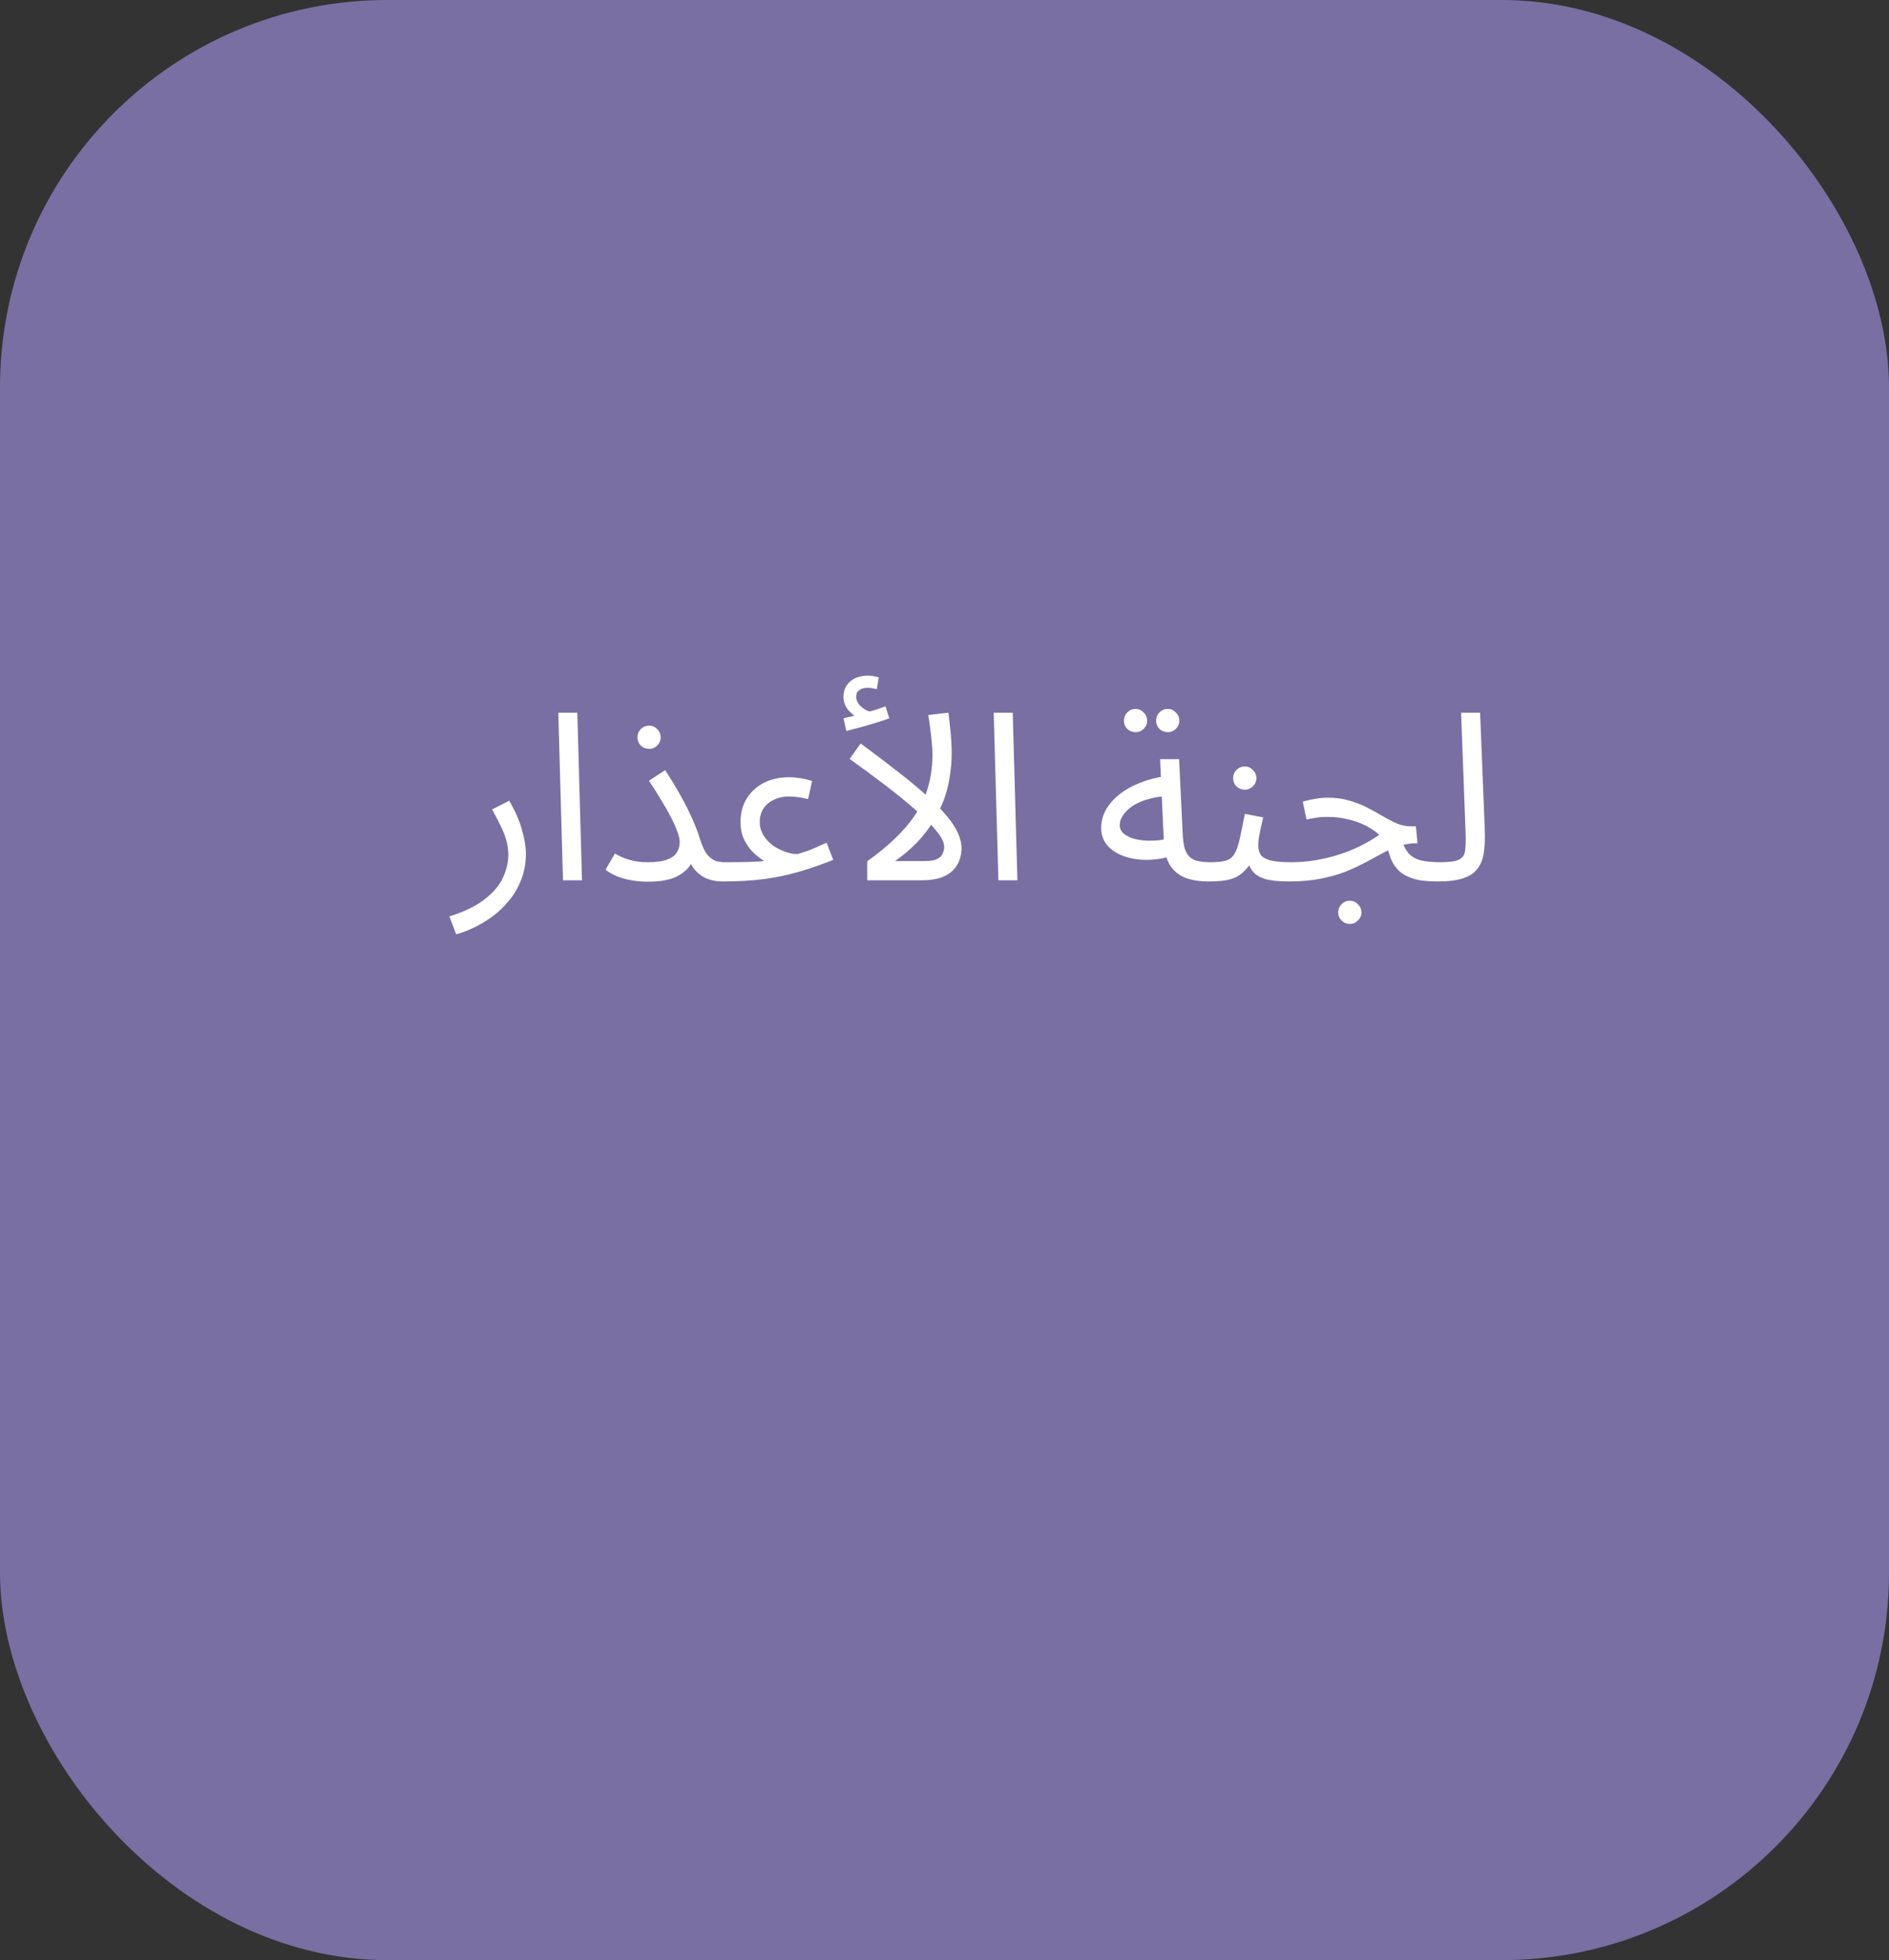 <svg width="161" height="167" viewBox="0 0 161 167" fill="none" xmlns="http://www.w3.org/2000/svg">
<rect x="0" y="0" width="161" height="167" fill="#333333" stroke="none"/>
<rect opacity="0.9" width="161" height="167" rx="33" fill="#8176AF"/>
<path d="M38.881 79.6L38.301 78.08C39.647 77.653 40.681 77.14 41.401 76.54C42.134 75.953 42.634 75.34 42.901 74.7C43.181 74.06 43.321 73.447 43.321 72.86C43.321 72.487 43.281 72.127 43.201 71.78C43.121 71.433 42.981 71.04 42.781 70.6C42.581 70.16 42.301 69.613 41.941 68.96L43.401 68.22C43.907 69.087 44.267 69.907 44.481 70.68C44.707 71.453 44.821 72.133 44.821 72.72C44.821 73.56 44.681 74.32 44.401 75C44.134 75.68 43.774 76.28 43.321 76.8C42.881 77.333 42.394 77.787 41.861 78.16C41.341 78.533 40.814 78.84 40.281 79.08C39.761 79.32 39.294 79.493 38.881 79.6ZM47.984 75L47.584 60.72H49.205L49.605 75H47.984ZM55.21 73.46C55.877 73.46 56.404 73.393 56.79 73.26C57.19 73.127 57.477 72.933 57.65 72.68C57.837 72.413 57.93 72.107 57.93 71.76C57.93 71.493 57.857 71.173 57.71 70.8C57.577 70.427 57.39 70.013 57.15 69.56C56.91 69.093 56.63 68.607 56.31 68.1C56.004 67.58 55.67 67.053 55.31 66.52L56.69 65.62C57.21 66.407 57.663 67.153 58.05 67.86C58.437 68.553 58.764 69.207 59.03 69.82C59.297 70.42 59.51 70.987 59.67 71.52C59.857 72.107 60.063 72.54 60.29 72.82C60.53 73.1 60.777 73.28 61.03 73.36C61.283 73.427 61.517 73.46 61.73 73.46C62.01 73.46 62.217 73.54 62.35 73.7C62.483 73.847 62.55 74.027 62.55 74.24C62.55 74.453 62.457 74.653 62.27 74.84C62.084 75.013 61.843 75.1 61.55 75.1C61.11 75.1 60.677 75.02 60.25 74.86C59.837 74.687 59.477 74.413 59.17 74.04C58.864 73.653 58.65 73.14 58.53 72.5L59.33 71.86C59.33 72.393 59.217 72.913 58.99 73.42C58.764 73.913 58.35 74.32 57.75 74.64C57.163 74.96 56.317 75.12 55.21 75.12C54.73 75.12 54.264 75.08 53.81 75C53.37 74.92 52.964 74.807 52.59 74.66C52.217 74.5 51.89 74.313 51.61 74.1L52.41 72.72C52.677 72.893 53.05 73.06 53.53 73.22C54.01 73.38 54.57 73.46 55.21 73.46ZM55.33 63.8C55.05 63.8 54.81 63.707 54.61 63.52C54.423 63.32 54.33 63.087 54.33 62.82C54.33 62.553 54.423 62.32 54.61 62.12C54.81 61.92 55.05 61.82 55.33 61.82C55.597 61.82 55.824 61.92 56.01 62.12C56.21 62.32 56.31 62.553 56.31 62.82C56.31 63.087 56.21 63.32 56.01 63.52C55.824 63.707 55.597 63.8 55.33 63.8ZM61.555 75.1L61.755 73.46C62.595 73.46 63.241 73.453 63.695 73.44C64.161 73.427 64.501 73.413 64.715 73.4C64.928 73.373 65.075 73.36 65.155 73.36C64.915 73.227 64.635 73.02 64.315 72.74C63.995 72.447 63.715 72.08 63.475 71.64C63.235 71.187 63.115 70.653 63.115 70.04C63.115 69.28 63.288 68.613 63.635 68.04C63.995 67.467 64.481 67.02 65.095 66.7C65.721 66.38 66.435 66.22 67.235 66.22C67.541 66.22 67.868 66.247 68.215 66.3C68.561 66.353 68.895 66.433 69.215 66.54L68.875 68.08C68.608 68.013 68.328 67.96 68.035 67.92C67.741 67.88 67.475 67.86 67.235 67.86C66.755 67.86 66.328 67.953 65.955 68.14C65.581 68.313 65.288 68.56 65.075 68.88C64.861 69.2 64.755 69.587 64.755 70.04C64.755 70.387 64.828 70.707 64.975 71C65.121 71.28 65.315 71.533 65.555 71.76C65.795 71.987 66.061 72.173 66.355 72.32C66.648 72.467 66.935 72.58 67.215 72.66C67.508 72.74 67.768 72.773 67.995 72.76C68.155 72.707 68.301 72.66 68.435 72.62C68.568 72.58 68.715 72.533 68.875 72.48C69.048 72.413 69.255 72.327 69.495 72.22C69.748 72.113 70.068 71.973 70.455 71.8L71.015 73.26C70.121 73.62 69.208 73.94 68.275 74.22C67.355 74.5 66.348 74.72 65.255 74.88C64.175 75.027 62.941 75.1 61.555 75.1ZM79.473 64.28C79.473 63.987 79.453 63.633 79.413 63.22C79.373 62.807 79.327 62.393 79.273 61.98C79.22 61.567 79.167 61.213 79.113 60.92L80.833 60.72C80.873 60.987 80.913 61.34 80.953 61.78C81.007 62.207 81.047 62.633 81.073 63.06C81.1 63.487 81.113 63.84 81.113 64.12C81.113 64.76 81.067 65.387 80.973 66C80.893 66.6 80.76 67.193 80.573 67.78C80.387 68.353 80.14 68.913 79.833 69.46L79.593 69.9C79.22 70.527 78.76 71.133 78.213 71.72C77.667 72.293 77.027 72.84 76.293 73.36H78.813C79.267 73.36 79.613 73.307 79.853 73.2C80.093 73.08 80.253 72.927 80.333 72.74C80.427 72.553 80.473 72.353 80.473 72.14C80.473 71.78 80.253 71.333 79.813 70.8C79.387 70.253 78.793 69.653 78.033 69C77.273 68.333 76.413 67.633 75.453 66.9C74.493 66.167 73.48 65.42 72.413 64.66L73.353 63.34C74.58 64.247 75.66 65.067 76.593 65.8C77.54 66.533 78.347 67.207 79.013 67.82C79.693 68.42 80.247 68.98 80.673 69.5C81.113 70.007 81.433 70.493 81.633 70.96C81.847 71.413 81.953 71.86 81.953 72.3C81.953 72.593 81.9 72.9 81.793 73.22C81.7 73.527 81.527 73.82 81.273 74.1C81.033 74.367 80.687 74.587 80.233 74.76C79.793 74.92 79.22 75 78.513 75H73.913V73.38C75.287 72.393 76.373 71.433 77.173 70.5C77.987 69.567 78.573 68.593 78.933 67.58C79.293 66.567 79.473 65.467 79.473 64.28ZM72.133 62.28L71.893 61.2C72.24 61.12 72.52 61.053 72.733 61C72.947 60.947 73.187 60.887 73.453 60.82L73.353 61.24C73.007 61.133 72.673 60.907 72.353 60.56C72.047 60.213 71.893 59.82 71.893 59.38C71.893 58.98 71.987 58.647 72.173 58.38C72.373 58.1 72.627 57.893 72.933 57.76C73.253 57.627 73.593 57.56 73.953 57.56C74.1 57.56 74.253 57.573 74.413 57.6C74.587 57.627 74.747 57.667 74.893 57.72L74.733 58.72C74.6 58.693 74.473 58.667 74.353 58.64C74.233 58.613 74.1 58.6 73.953 58.6C73.647 58.6 73.407 58.667 73.233 58.8C73.06 58.92 72.973 59.093 72.973 59.32C72.973 59.6 73.06 59.84 73.233 60.04C73.42 60.24 73.627 60.4 73.853 60.52C74.093 60.627 74.287 60.68 74.433 60.68L73.613 60.76C73.973 60.667 74.307 60.573 74.613 60.48C74.933 60.373 75.22 60.273 75.473 60.18L75.793 61.2C75.473 61.32 75.093 61.447 74.653 61.58C74.227 61.713 73.793 61.84 73.353 61.96C72.913 62.08 72.507 62.187 72.133 62.28ZM85.094 75L84.694 60.72H86.314L86.714 75H85.094ZM102.974 75.1C102.254 75.1 101.614 75 101.054 74.8C100.507 74.587 100.067 74.233 99.734 73.74C99.414 73.233 99.234 72.533 99.194 71.64L98.874 64.68H100.494L100.814 71.28C100.854 71.907 100.967 72.38 101.154 72.7C101.341 73.007 101.601 73.213 101.934 73.32C102.281 73.413 102.694 73.46 103.174 73.46C103.454 73.46 103.654 73.54 103.774 73.7C103.907 73.847 103.974 74.027 103.974 74.24C103.974 74.453 103.881 74.653 103.694 74.84C103.507 75.013 103.267 75.1 102.974 75.1ZM99.954 72.9C99.194 73.14 98.454 73.26 97.734 73.26C97.014 73.26 96.361 73.153 95.774 72.94C95.187 72.727 94.721 72.42 94.374 72.02C94.027 71.607 93.854 71.113 93.854 70.54C93.854 69.98 93.994 69.453 94.274 68.96C94.567 68.467 94.961 68.027 95.454 67.64C95.961 67.253 96.541 66.933 97.194 66.68C97.861 66.413 98.567 66.233 99.314 66.14L99.594 67.82C98.927 67.847 98.334 67.94 97.814 68.1C97.307 68.247 96.874 68.44 96.514 68.68C96.167 68.92 95.901 69.18 95.714 69.46C95.527 69.74 95.434 70.013 95.434 70.28C95.434 70.573 95.541 70.813 95.754 71C95.967 71.187 96.241 71.333 96.574 71.44C96.907 71.533 97.274 71.593 97.674 71.62C98.074 71.633 98.461 71.62 98.834 71.58C99.207 71.527 99.527 71.453 99.794 71.36L99.954 72.9ZM99.534 62.38C99.254 62.38 99.014 62.287 98.814 62.1C98.627 61.9 98.534 61.667 98.534 61.4C98.534 61.133 98.627 60.9 98.814 60.7C99.014 60.5 99.254 60.4 99.534 60.4C99.801 60.4 100.027 60.5 100.214 60.7C100.414 60.9 100.514 61.133 100.514 61.4C100.514 61.667 100.414 61.9 100.214 62.1C100.027 62.287 99.801 62.38 99.534 62.38ZM96.794 62.38C96.514 62.38 96.274 62.287 96.074 62.1C95.887 61.9 95.794 61.667 95.794 61.4C95.794 61.133 95.887 60.9 96.074 60.7C96.274 60.5 96.514 60.4 96.794 60.4C97.061 60.4 97.287 60.5 97.474 60.7C97.674 60.9 97.774 61.133 97.774 61.4C97.774 61.667 97.674 61.9 97.474 62.1C97.287 62.287 97.061 62.38 96.794 62.38ZM102.98 75.1L103.18 73.46C103.74 73.46 104.18 73.413 104.5 73.32C104.82 73.213 105.06 73.02 105.22 72.74C105.394 72.447 105.54 72.027 105.66 71.48C105.78 70.933 105.927 70.22 106.1 69.34L107.66 69.64C107.607 69.88 107.547 70.147 107.48 70.44C107.414 70.733 107.354 71.027 107.3 71.32C107.26 71.6 107.24 71.847 107.24 72.06C107.24 72.327 107.3 72.567 107.42 72.78C107.54 72.993 107.8 73.16 108.2 73.28C108.6 73.4 109.214 73.46 110.04 73.46C110.32 73.46 110.52 73.54 110.64 73.7C110.774 73.847 110.84 74.027 110.84 74.24C110.84 74.453 110.747 74.653 110.56 74.84C110.374 75.013 110.134 75.1 109.84 75.1C108.974 75.1 108.294 75.027 107.8 74.88C107.307 74.72 106.947 74.487 106.72 74.18C106.494 73.86 106.34 73.473 106.26 73.02L106.86 73.06C106.647 73.487 106.414 73.833 106.16 74.1C105.92 74.367 105.654 74.573 105.36 74.72C105.067 74.867 104.727 74.967 104.34 75.02C103.954 75.073 103.5 75.1 102.98 75.1ZM106.1 67.28C105.82 67.28 105.58 67.187 105.38 67C105.194 66.8 105.1 66.567 105.1 66.3C105.1 66.033 105.194 65.8 105.38 65.6C105.58 65.4 105.82 65.3 106.1 65.3C106.367 65.3 106.594 65.4 106.78 65.6C106.98 65.8 107.08 66.033 107.08 66.3C107.08 66.567 106.98 66.8 106.78 67C106.594 67.187 106.367 67.28 106.1 67.28ZM122.576 75.1C122.016 75.1 121.503 75.067 121.036 75C120.569 74.92 120.149 74.78 119.776 74.58C119.403 74.38 119.089 74.093 118.836 73.72C118.583 73.333 118.389 72.827 118.256 72.2L119.436 71.5C119.609 72.033 119.823 72.44 120.076 72.72C120.329 73 120.669 73.193 121.096 73.3C121.536 73.407 122.096 73.46 122.776 73.46C123.056 73.46 123.256 73.54 123.376 73.7C123.509 73.847 123.576 74.027 123.576 74.24C123.576 74.453 123.483 74.653 123.296 74.84C123.109 75.013 122.869 75.1 122.576 75.1ZM109.836 75.1L110.016 73.46C110.709 73.46 111.389 73.407 112.056 73.3C112.723 73.193 113.376 73.04 114.016 72.84C114.656 72.64 115.269 72.4 115.856 72.12C116.456 71.827 117.023 71.493 117.556 71.12C117.209 70.813 116.809 70.547 116.356 70.32C115.903 70.093 115.403 69.92 114.856 69.8C114.323 69.667 113.756 69.6 113.156 69.6C112.943 69.6 112.743 69.607 112.556 69.62C112.369 69.633 112.183 69.66 111.996 69.7C111.809 69.727 111.596 69.767 111.356 69.82L111.036 68.3C111.396 68.193 111.756 68.113 112.116 68.06C112.476 67.993 112.823 67.96 113.156 67.96C113.849 67.96 114.476 68.047 115.036 68.22C115.596 68.38 116.103 68.58 116.556 68.82C117.023 69.06 117.456 69.3 117.856 69.54C118.269 69.78 118.669 69.987 119.056 70.16C119.443 70.32 119.843 70.4 120.256 70.4H120.676L120.816 71.84C120.243 71.84 119.716 71.92 119.236 72.08C118.756 72.24 118.283 72.447 117.816 72.7C117.363 72.94 116.883 73.2 116.376 73.48C115.869 73.747 115.309 74.007 114.696 74.26C114.083 74.5 113.376 74.7 112.576 74.86C111.789 75.02 110.876 75.1 109.836 75.1ZM115.056 78.72C114.776 78.72 114.536 78.62 114.336 78.42C114.149 78.233 114.056 78.007 114.056 77.74C114.056 77.473 114.149 77.24 114.336 77.04C114.536 76.84 114.776 76.74 115.056 76.74C115.323 76.74 115.549 76.84 115.736 77.04C115.936 77.24 116.036 77.473 116.036 77.74C116.036 78.007 115.936 78.233 115.736 78.42C115.549 78.62 115.323 78.72 115.056 78.72ZM122.57 75.1L122.75 73.46C123.51 73.46 124.044 73.387 124.35 73.24C124.657 73.093 124.83 72.833 124.87 72.46C124.924 72.087 124.937 71.567 124.91 70.9L124.53 60.72H126.15L126.55 70.72C126.577 71.427 126.55 72.053 126.47 72.6C126.404 73.147 126.23 73.607 125.95 73.98C125.684 74.353 125.277 74.633 124.73 74.82C124.197 75.007 123.477 75.1 122.57 75.1Z" fill="white"/>
</svg>
